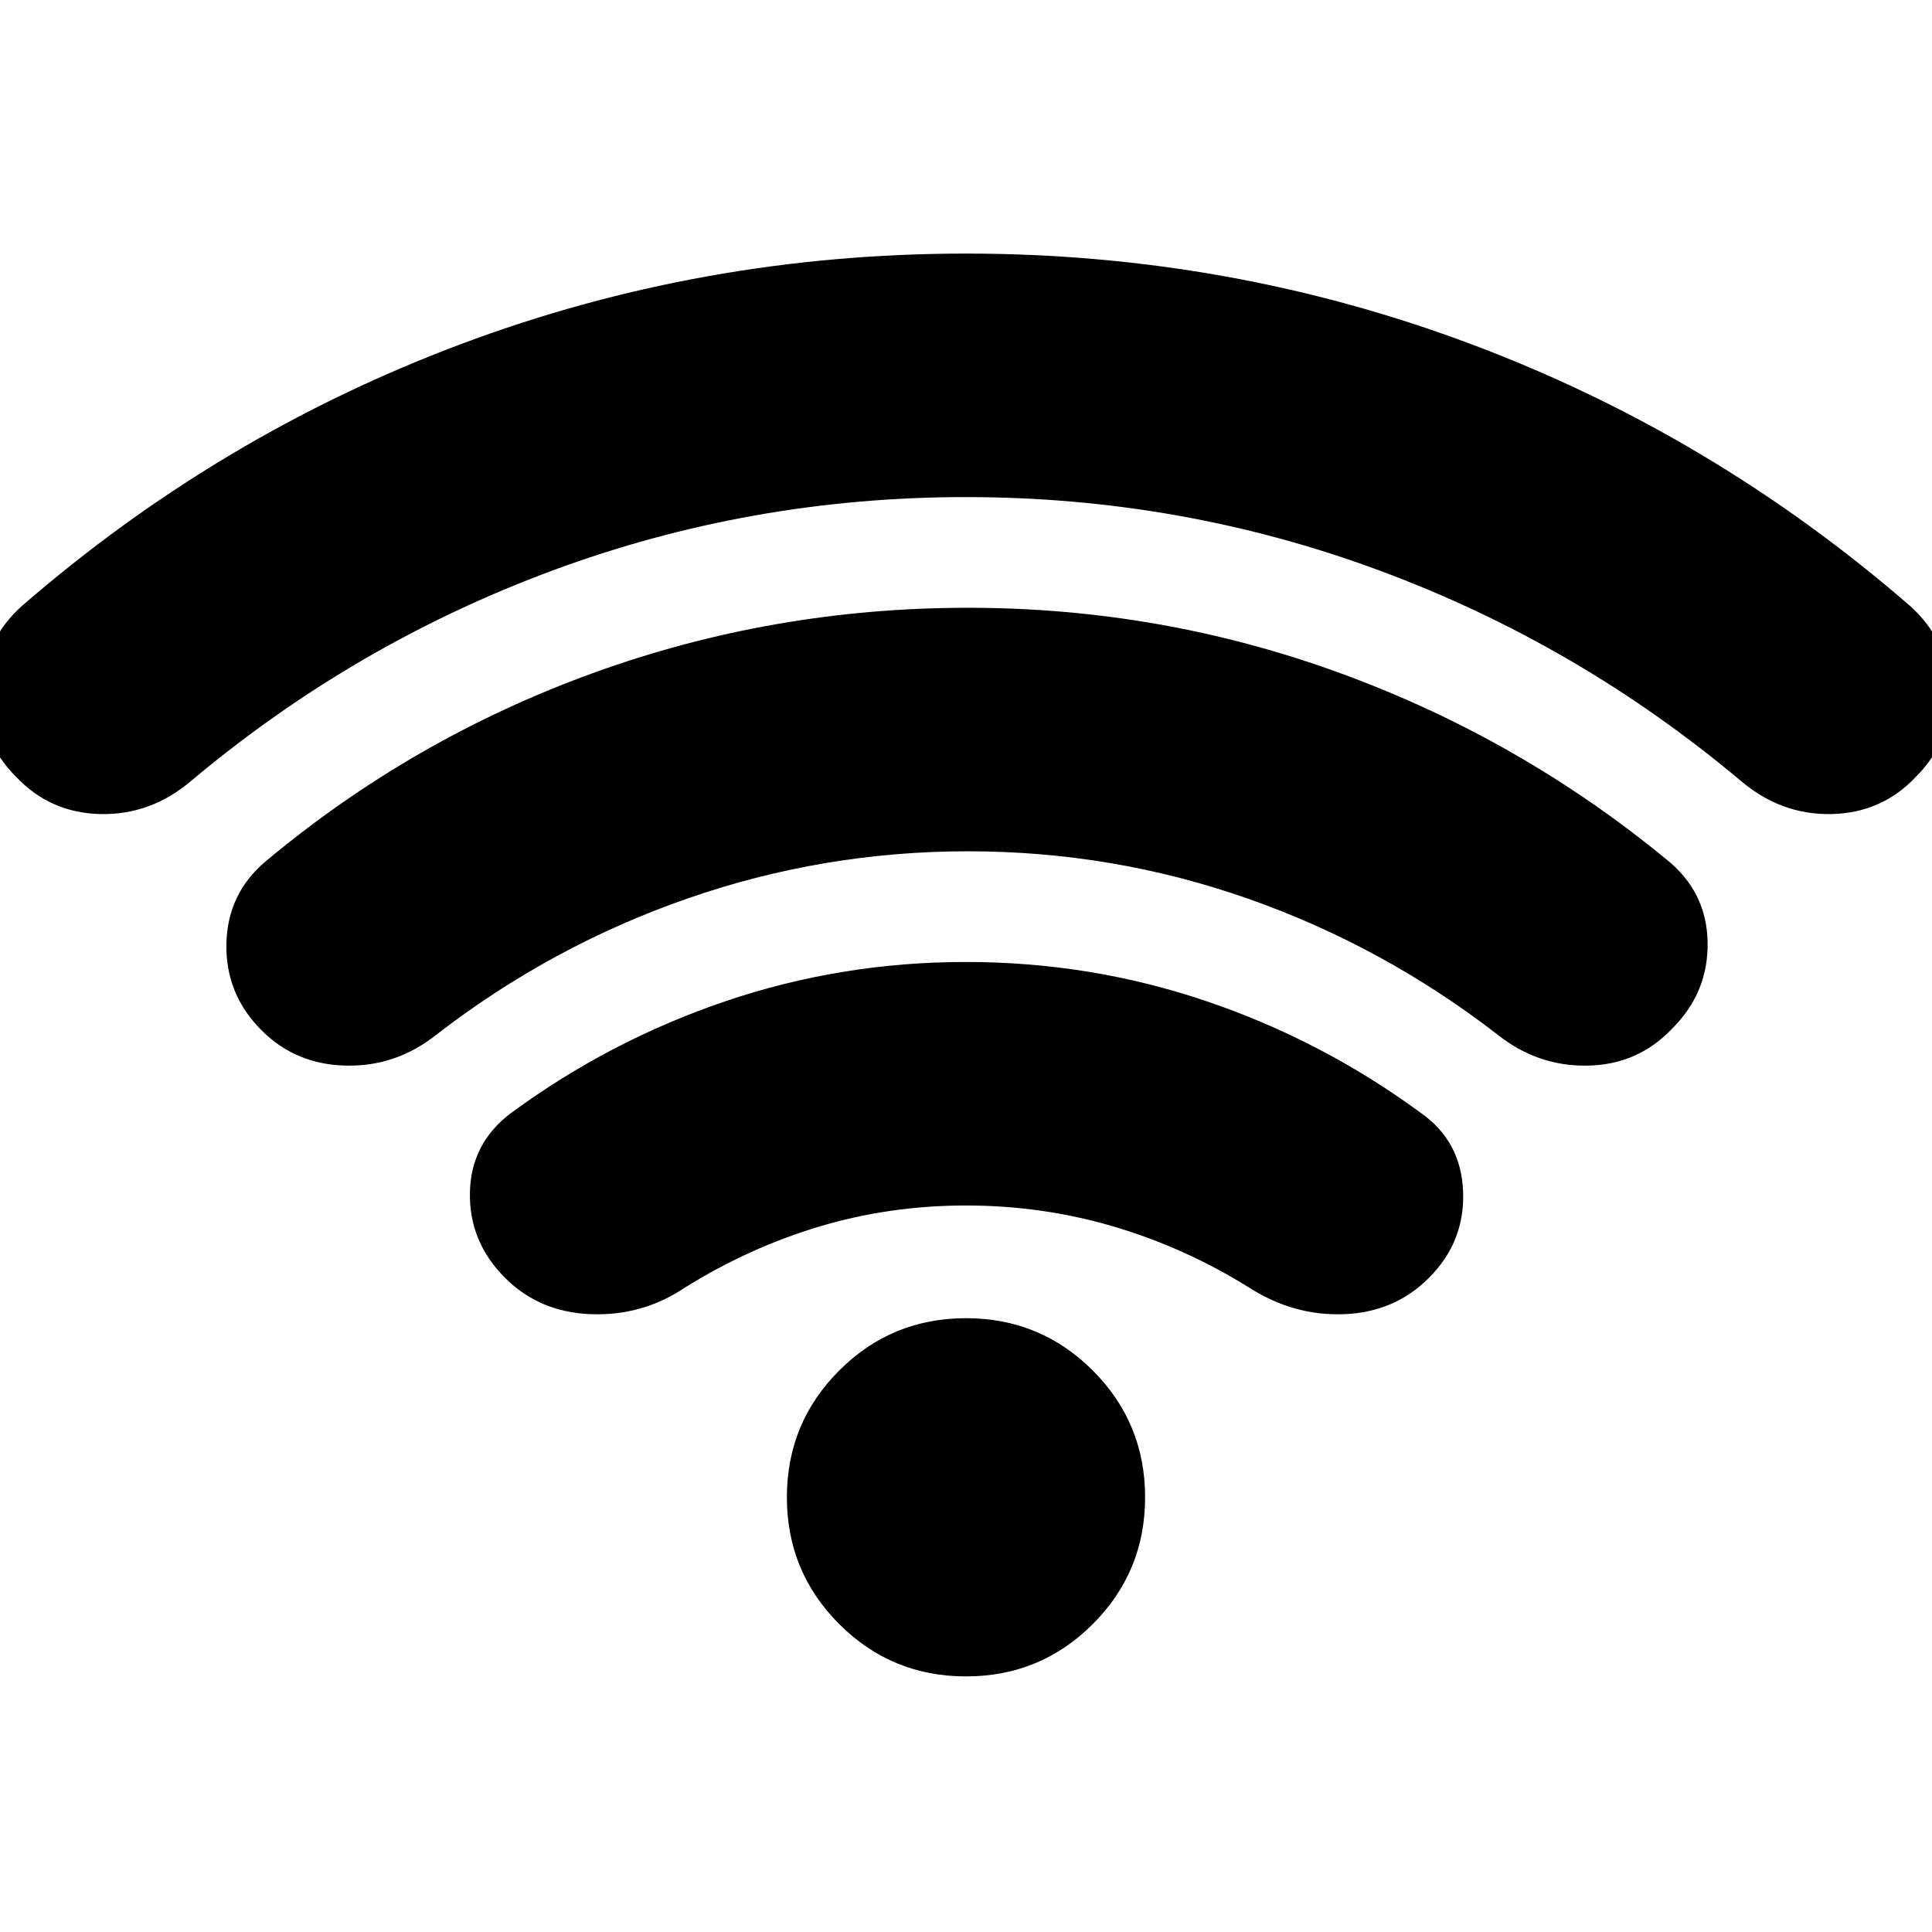 <svg xmlns="http://www.w3.org/2000/svg" height="24" viewBox="0 -960 960 960" width="24"><path d="M480-361q-38 0-73 10.5T340-320q-21 14-46.5 13T251-325q-18-18-17.5-42.5T254-407q49-36 106.5-55.5T480-482q62 0 119.5 19.5T706-407q20 14 21 39t-17 43q-17 17-42 18t-47-13q-32-20-67.5-30.5T480-361Zm0-352q-107 0-205.5 36.5T95-572q-20 17-45 16.5T8-574q-18-18-17-43t20-42q98-85 218-130t251-45q131 0 251 45t218 130q19 17 20 42t-17 43q-17 18-42 18.5T865-572q-81-68-179.5-104.5T480-713Zm1 176q-72 0-139.5 23.5T217-446q-20 16-45 15.5T130-448q-18-18-17.5-43t19.5-41q73-61 162.5-93.5T481-658q96 0 185 32.5T828-533q20 16 20.5 41T831-449q-17 18-42 18.5T744-446q-57-44-124-67.5T481-537Zm-1 410q-37 0-63-26t-26-63q0-37 26-63t63-26q37 0 63 26t26 63q0 37-26 63t-63 26Z"/></svg>